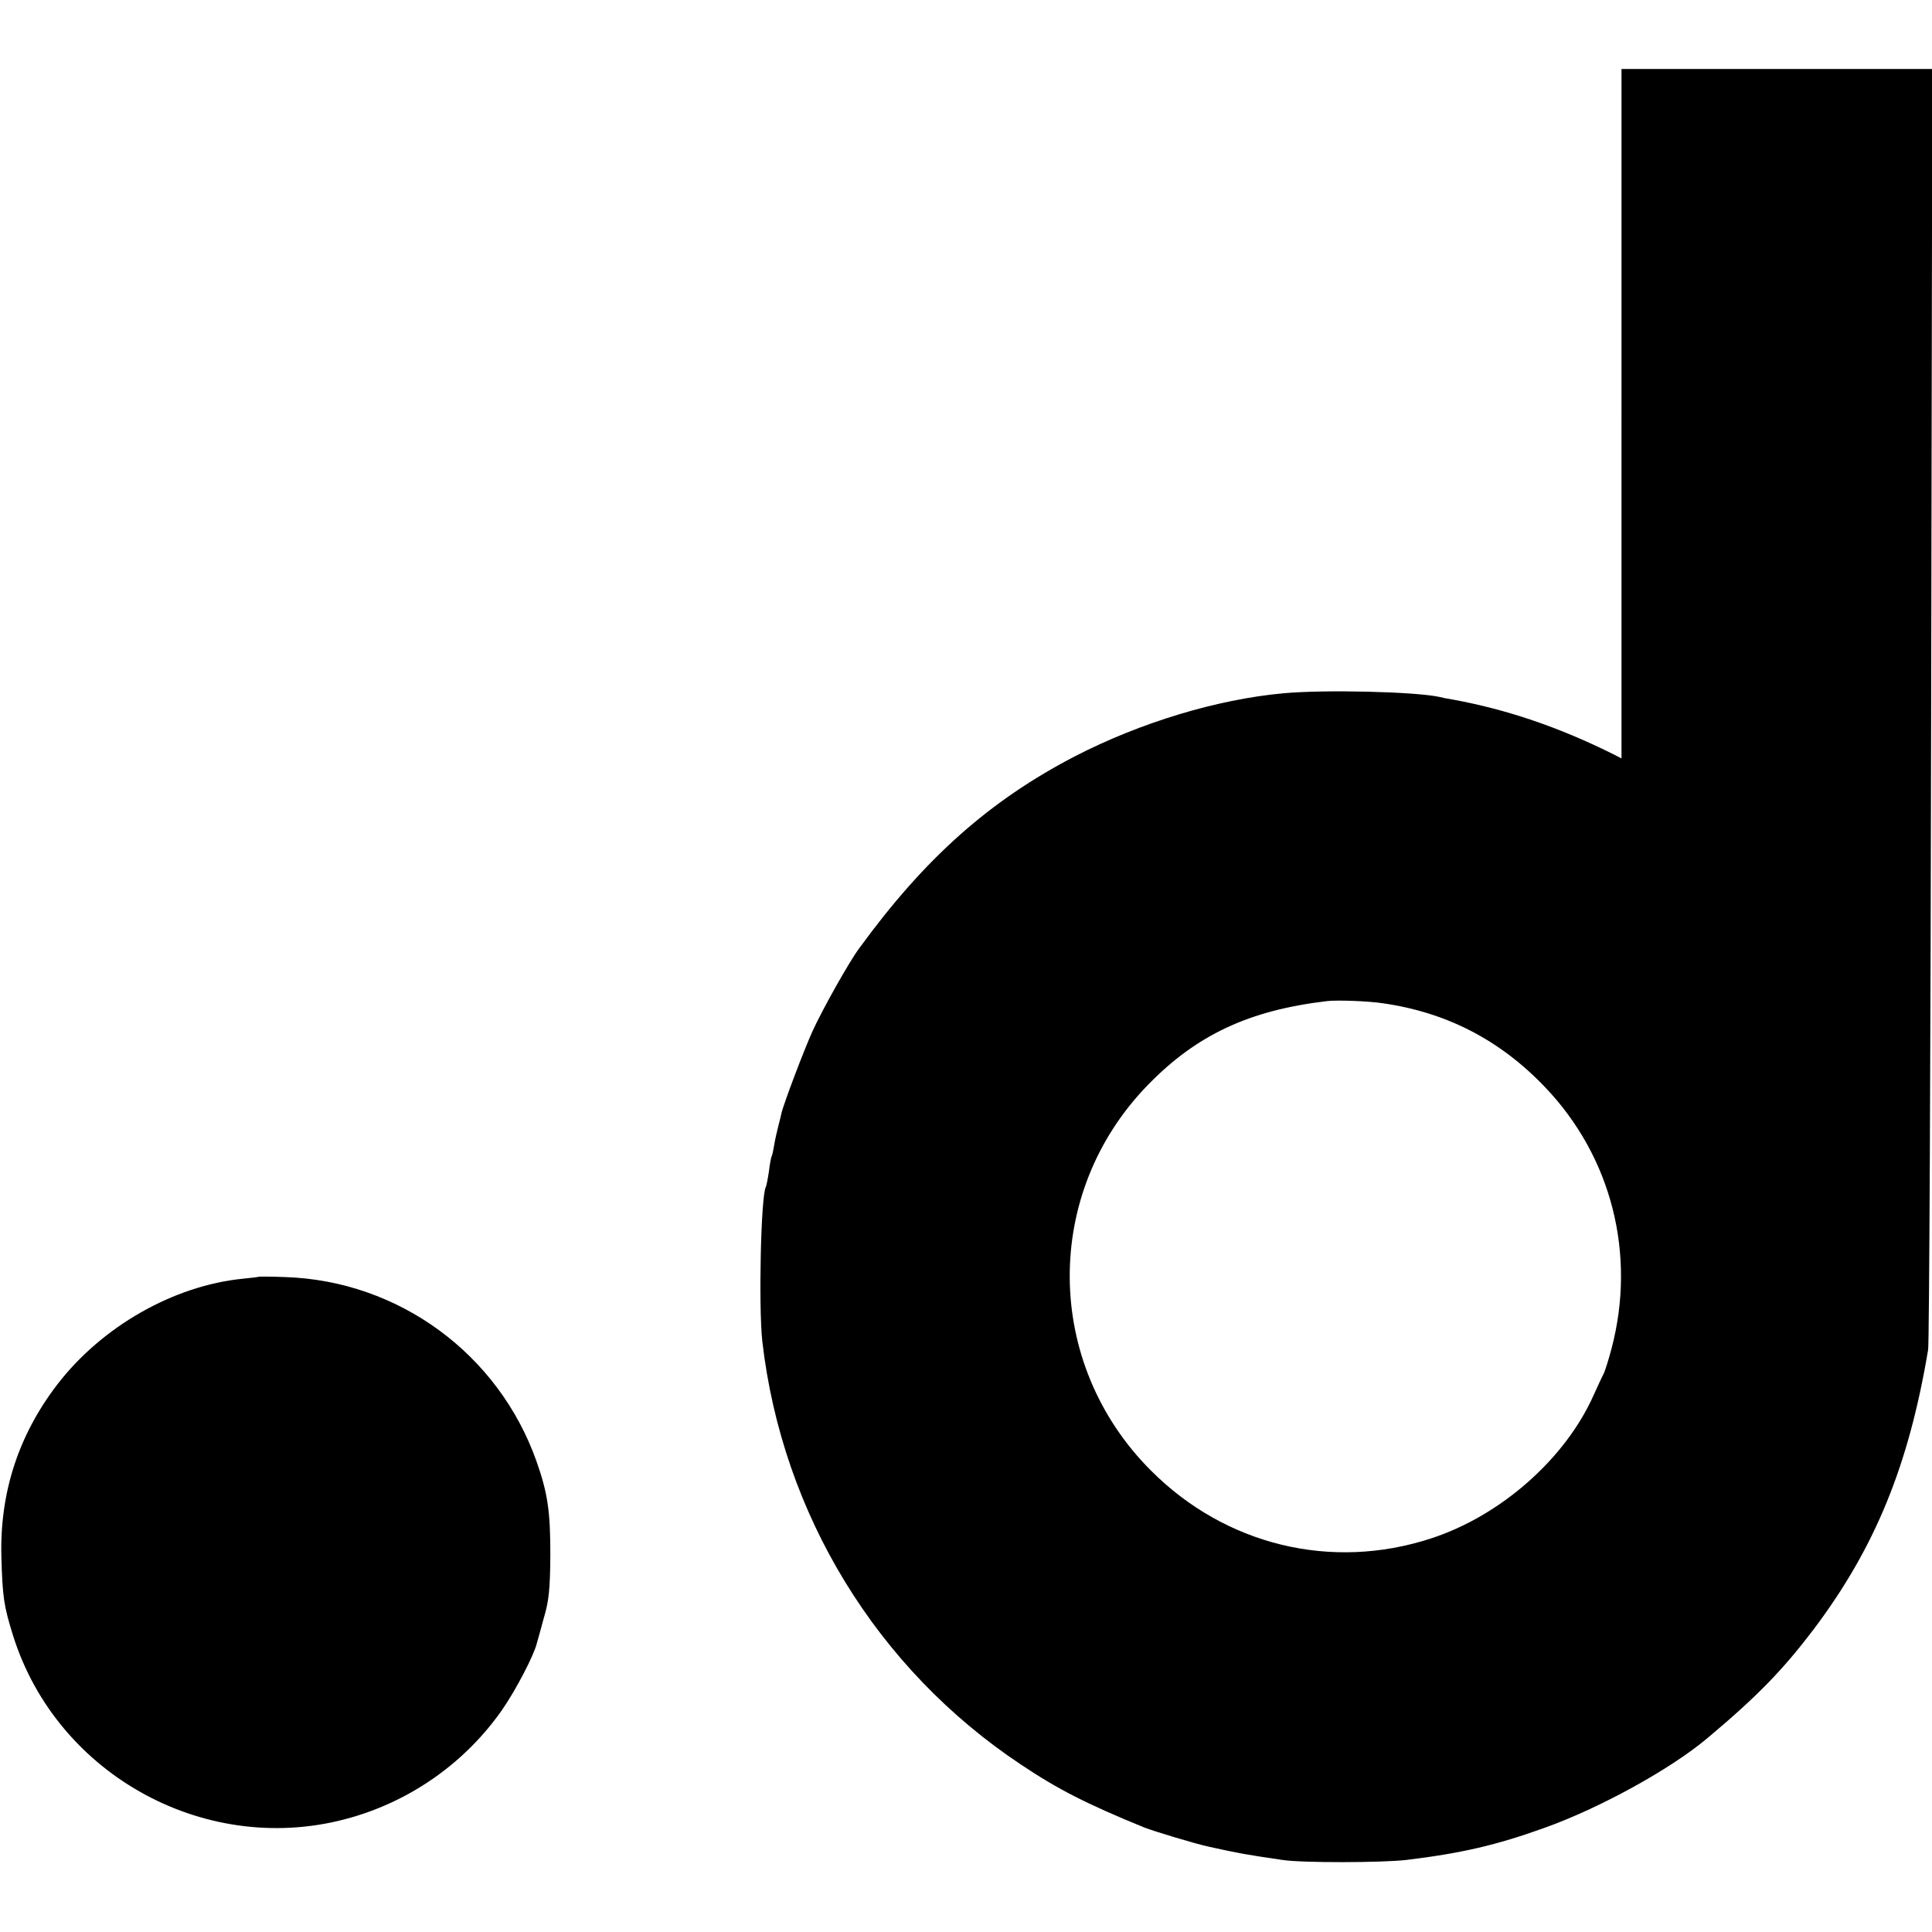 <?xml version="1.0" standalone="no"?>
<!DOCTYPE svg PUBLIC "-//W3C//DTD SVG 20010904//EN"
 "http://www.w3.org/TR/2001/REC-SVG-20010904/DTD/svg10.dtd">
<svg version="1.0" xmlns="http://www.w3.org/2000/svg"
 width="700pt" height="700pt" viewBox="0 0 700 700"
 preserveAspectRatio="xMidYMid meet">
<g transform="translate(0,700) scale(0.1,-0.1)"
fill="#000000" stroke="none">
<path d="M5875 5501 l0 -1249 -25 13 c-200 100 -391 165 -590 201 -14 2 -34 6
-45 9 -90 19 -415 27 -566 13 -240 -22 -517 -106 -754 -228 -310 -161 -544
-369 -782 -696 -36 -48 -133 -221 -169 -300 -31 -68 -107 -269 -113 -299 -1
-5 -6 -26 -11 -45 -5 -19 -12 -50 -15 -69 -3 -19 -7 -37 -9 -40 -2 -3 -7 -28
-10 -55 -4 -27 -9 -52 -11 -56 -18 -29 -27 -431 -13 -560 72 -625 414 -1186
938 -1534 133 -89 237 -142 445 -227 35 -14 188 -60 235 -70 109 -24 130 -28
267 -48 71 -11 362 -10 448 0 199 24 328 54 500 116 202 72 458 213 592 326
180 151 272 246 383 392 224 297 346 596 416 1015 4 25 9 1079 11 2343 l4
2297 -563 0 -563 0 0 -1249z m-865 -2136 c232 -33 426 -134 588 -304 241 -252
331 -605 241 -947 -11 -41 -24 -83 -29 -92 -5 -9 -21 -44 -36 -77 -103 -231
-337 -437 -589 -519 -361 -118 -744 -25 -1014 245 -389 388 -394 1006 -12
1398 177 182 368 271 651 304 36 4 148 0 200 -8z"/>
<path d="M937 2374 c-1 -1 -27 -4 -57 -7 -251 -25 -511 -173 -673 -384 -140
-183 -208 -391 -202 -623 4 -147 9 -179 42 -285 160 -512 711 -809 1226 -660
223 64 417 204 547 391 48 69 115 197 125 240 3 10 15 53 26 94 18 61 22 103
23 225 0 159 -9 223 -50 340 -138 390 -500 655 -912 668 -51 2 -93 2 -95 1z"/>
</g>
</svg>
